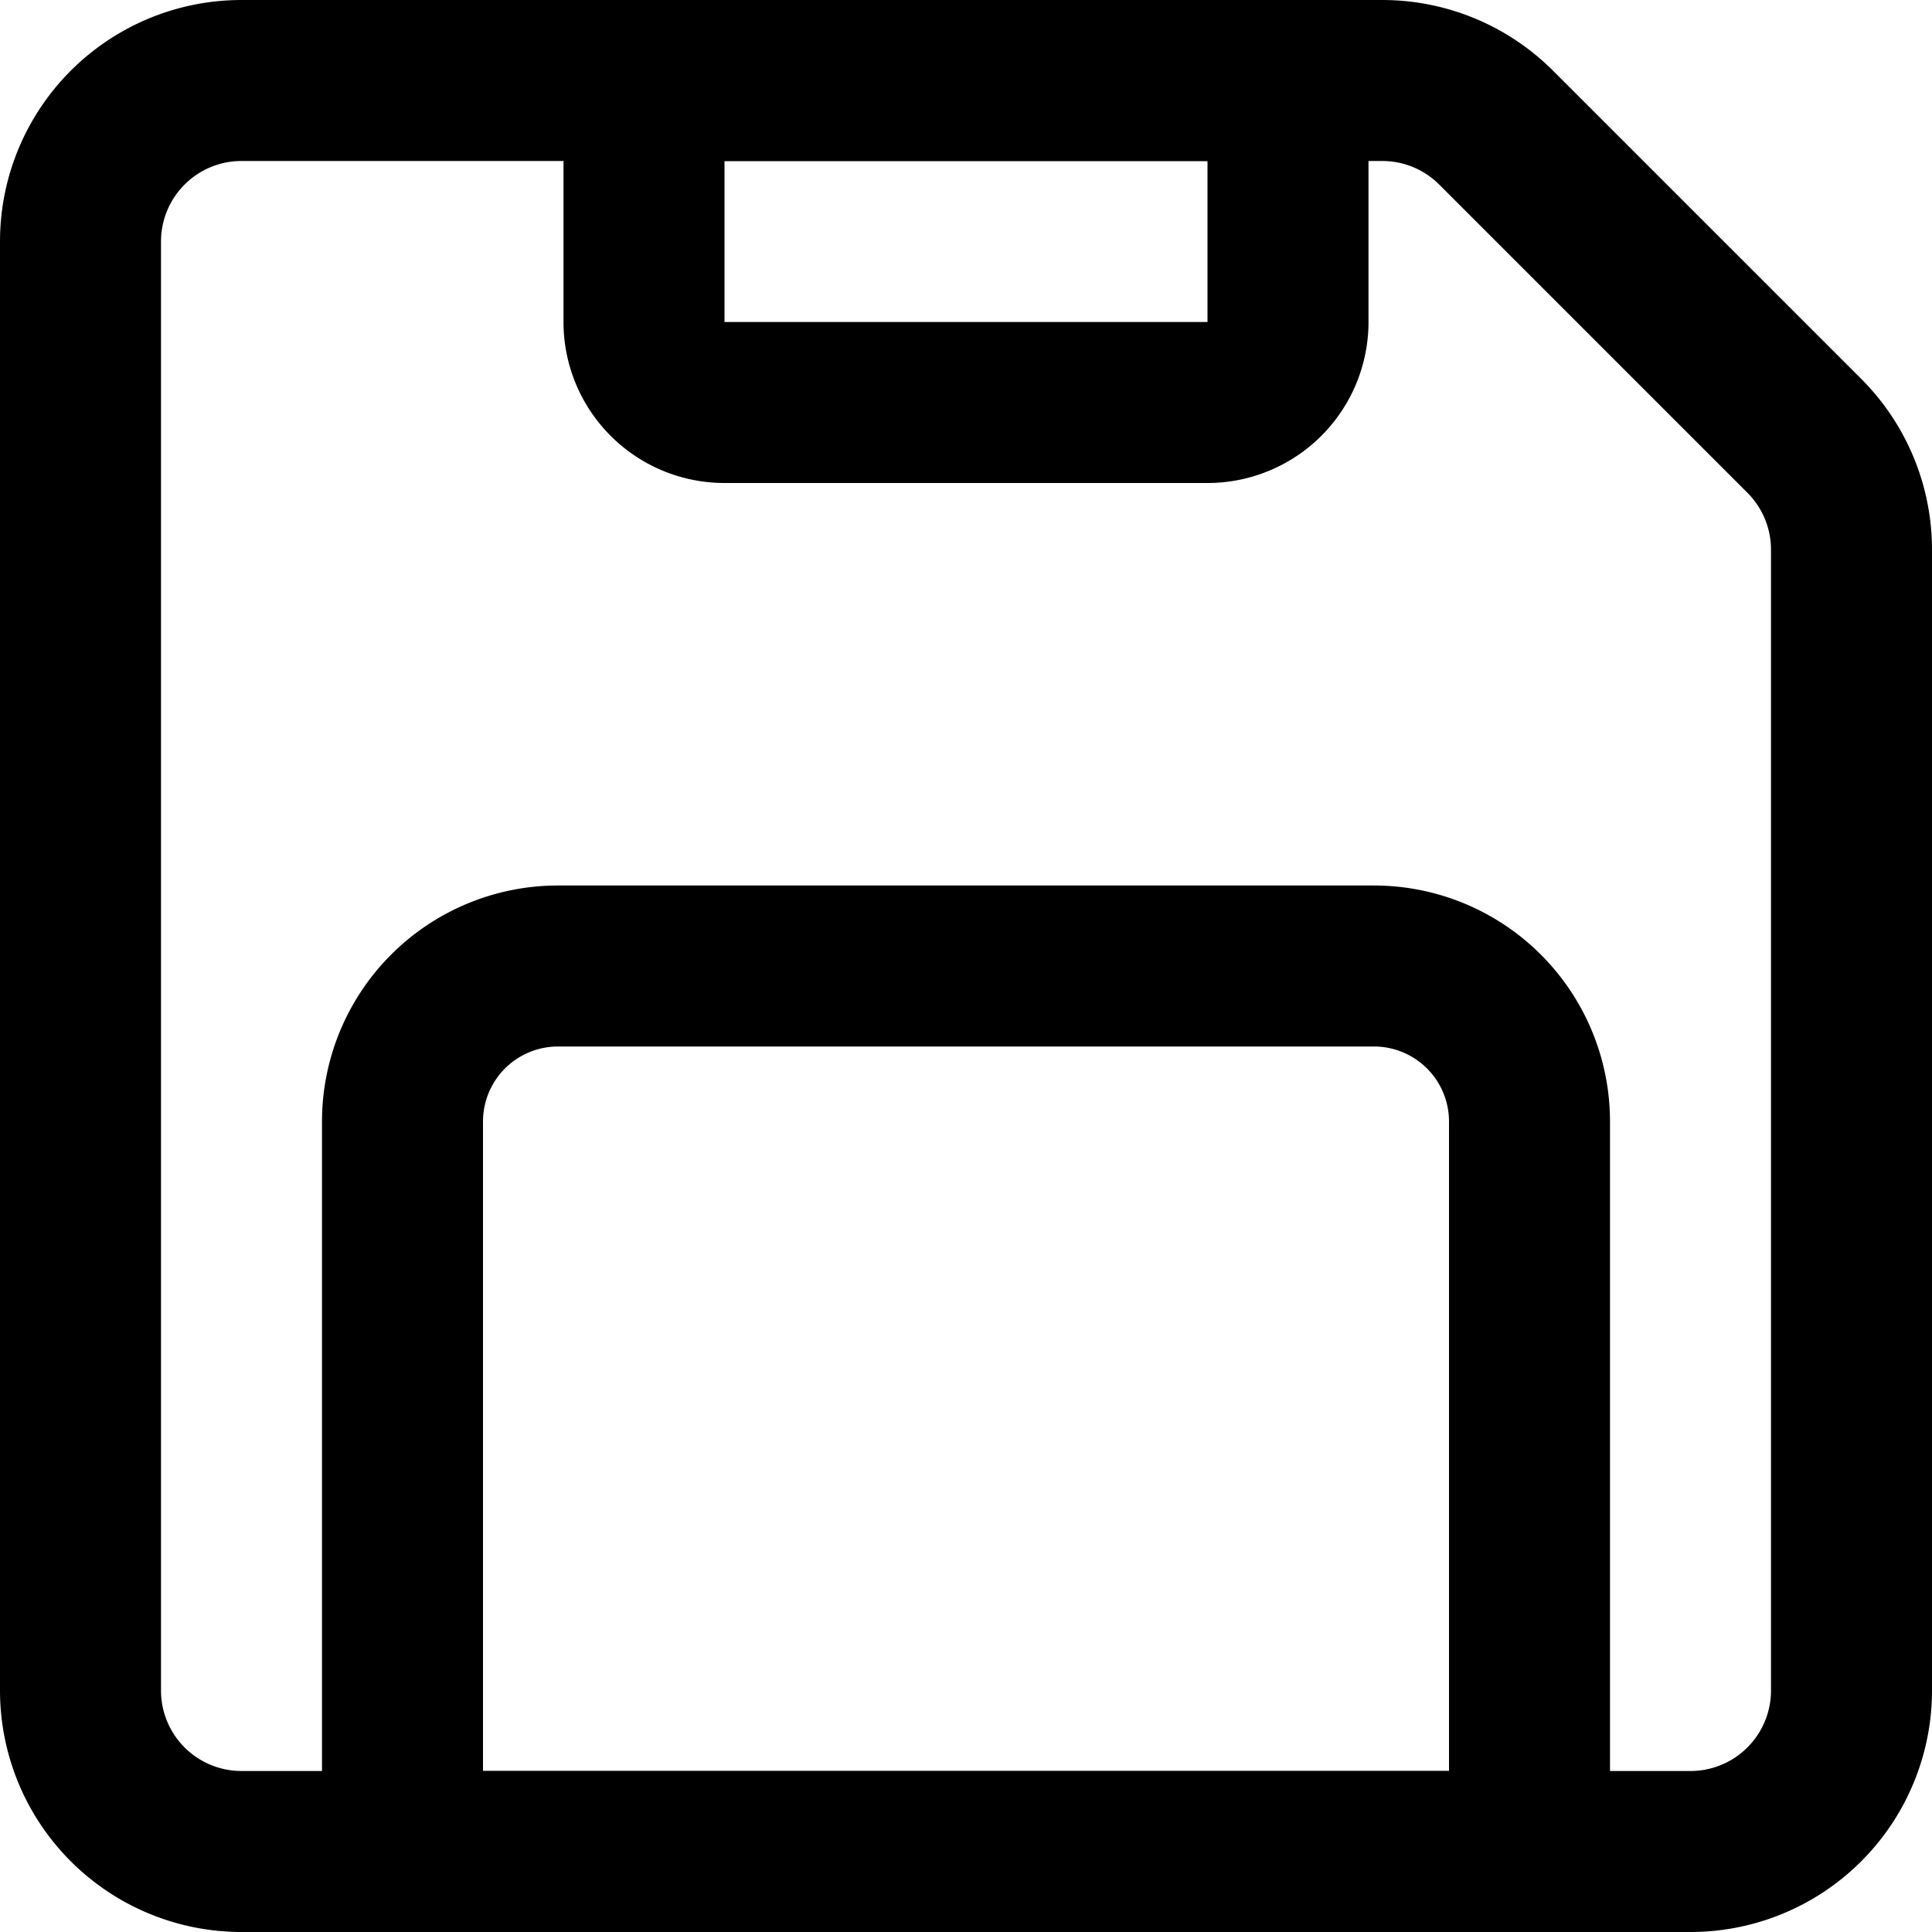 <svg xmlns="http://www.w3.org/2000/svg" viewBox="0 0 24 24">
  <title>stroke_save</title>
  <g>
    <path d="M21,23H3a2,2,0,0,1-2-2V3A2,2,0,0,1,3,1H17.172a2,2,0,0,1,1.414.586l3.828,3.828A2,2,0,0,1,23,6.828V21A2,2,0,0,1,21,23Z" fill="none" stroke="#000" stroke-linecap="round" stroke-linejoin="round" stroke-width="2"/>
    <path d="M6.932,12H17.068A1.932,1.932,0,0,1,19,13.932V23a0,0,0,0,1,0,0H5a0,0,0,0,1,0,0V13.932A1.932,1.932,0,0,1,6.932,12Z" fill="none" stroke="#000" stroke-linecap="round" stroke-linejoin="round" stroke-width="2"/>
    <path d="M8,1h8a0,0,0,0,1,0,0V4a1,1,0,0,1-1,1H9A1,1,0,0,1,8,4V1A0,0,0,0,1,8,1Z" fill="none" stroke="#000" stroke-linecap="round" stroke-linejoin="round" stroke-width="2"/>
  </g>
</svg>
